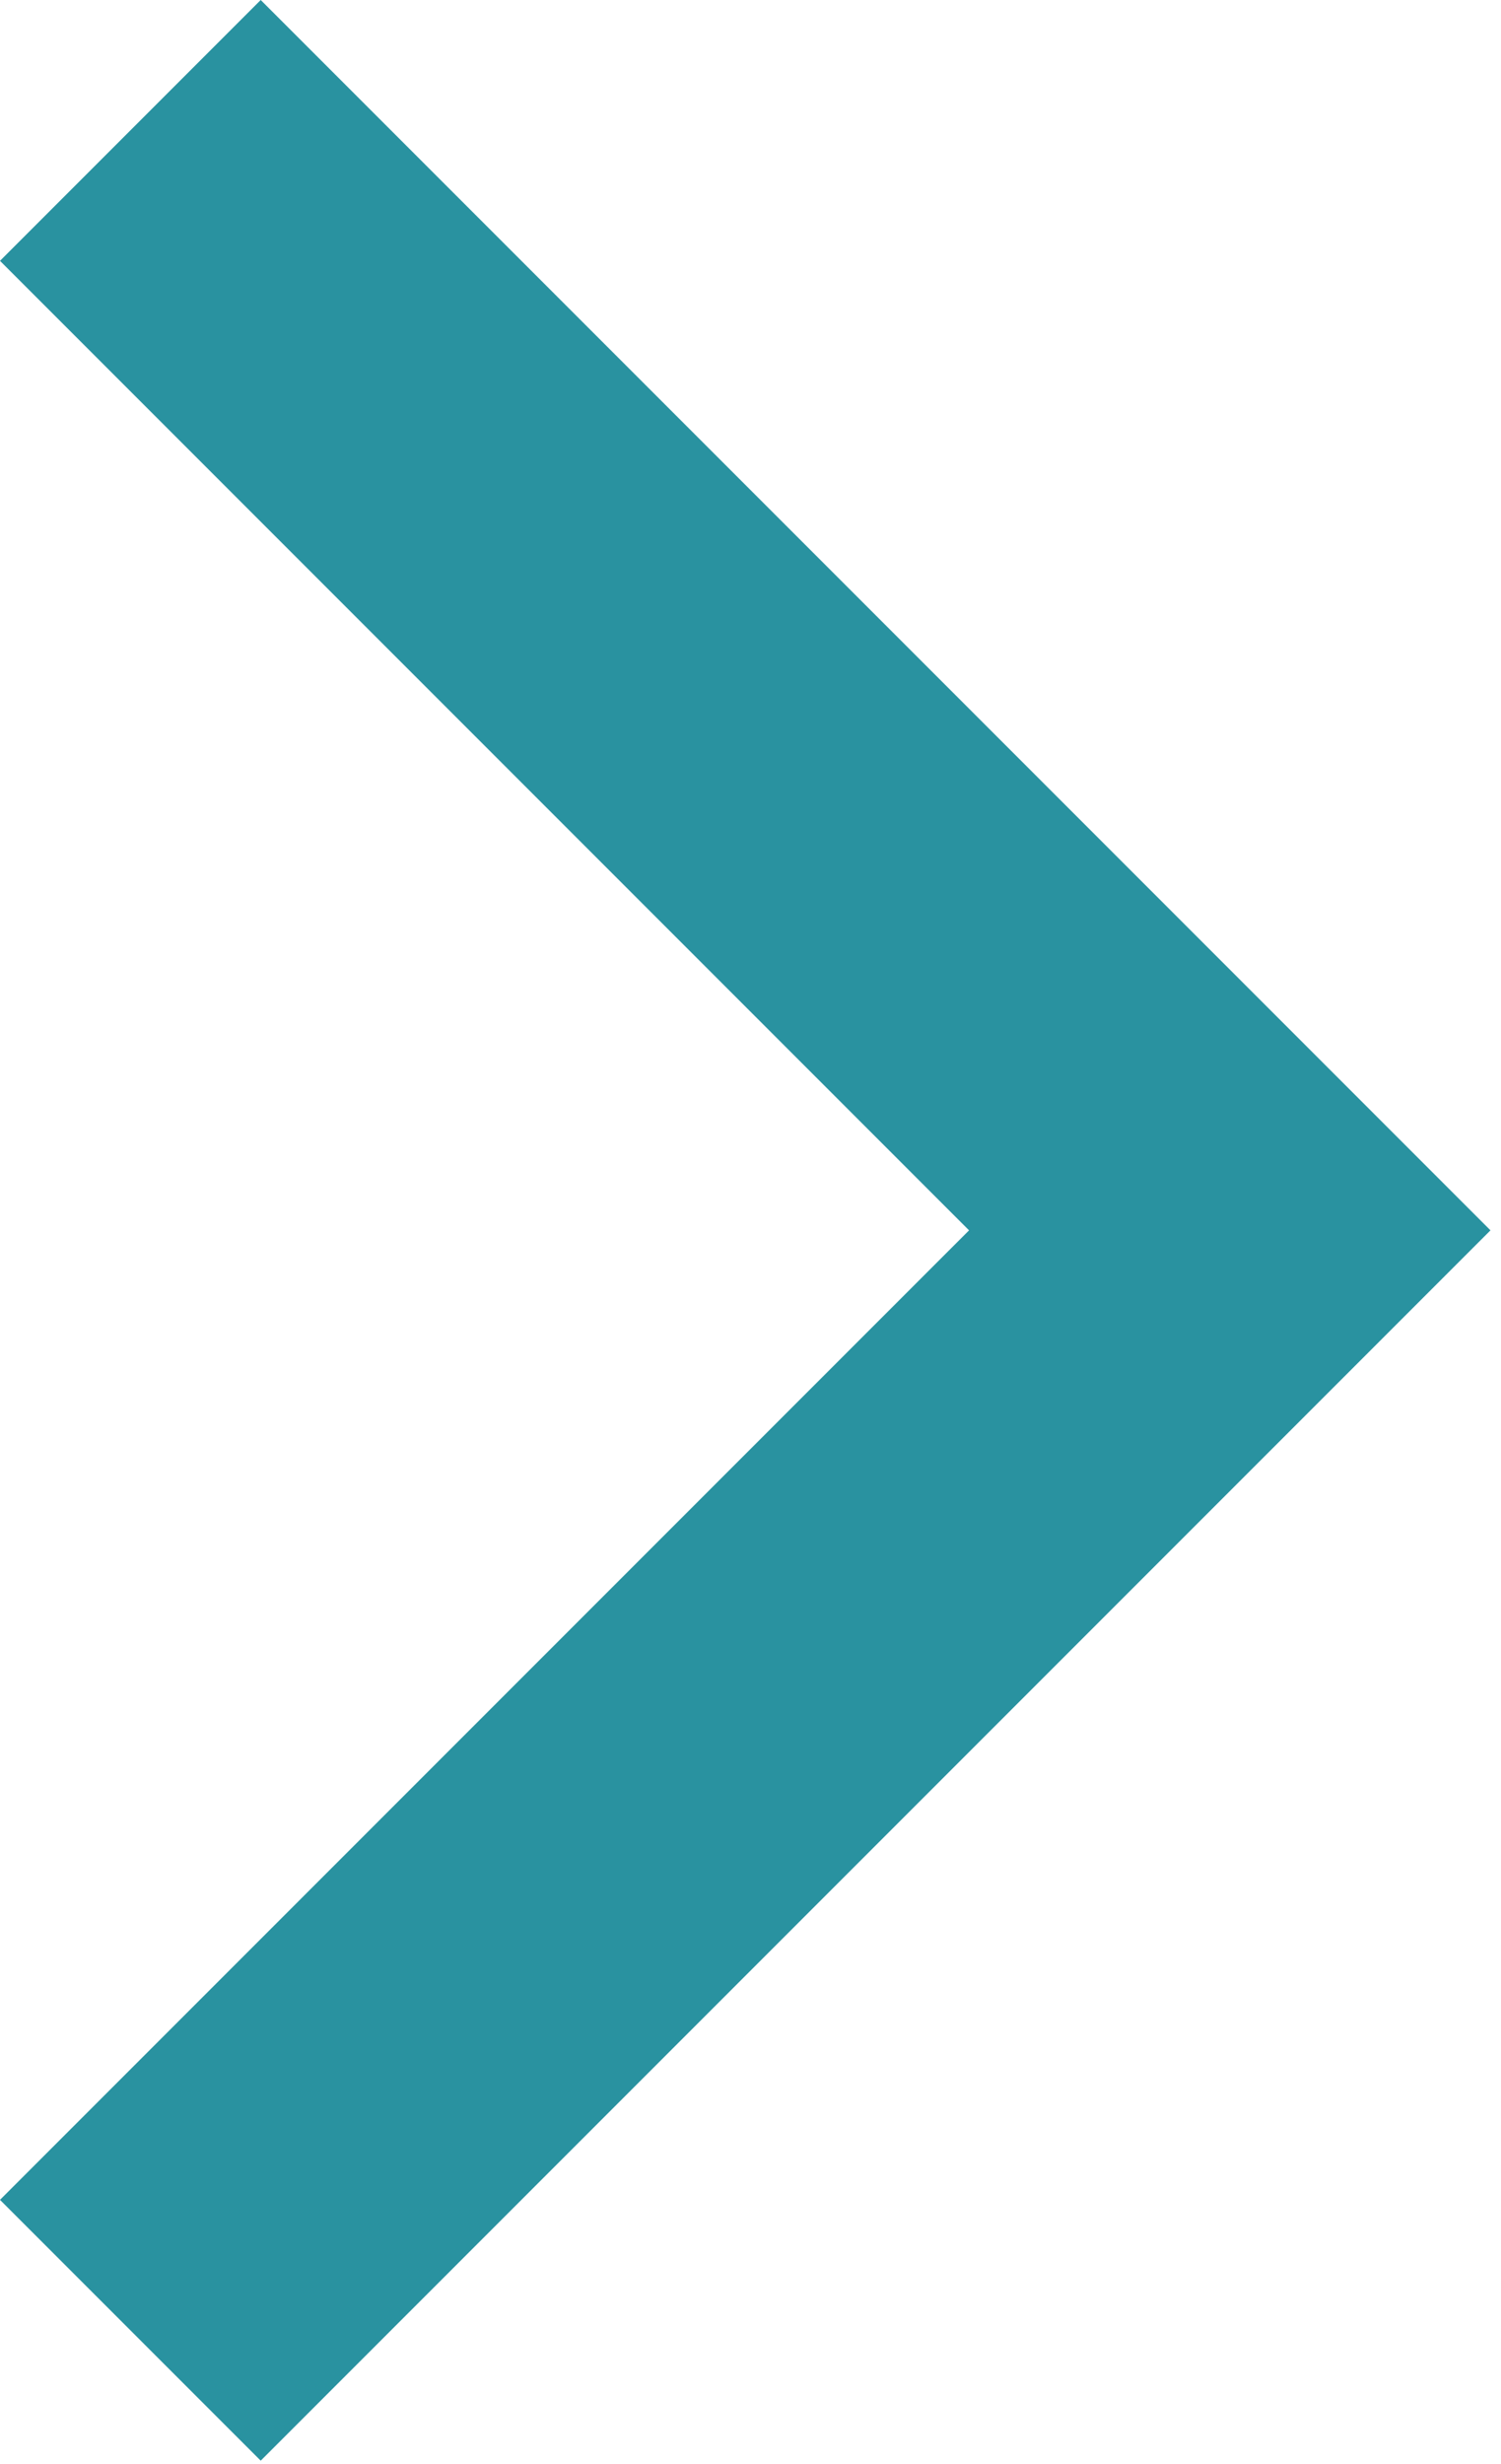 <svg width="103" height="169" viewBox="0 0 103 169" fill="none" xmlns="http://www.w3.org/2000/svg">
<path d="M0 17.89L66.497 84.388L0 150.885L17.89 168.775L102.278 84.388L17.89 0L0 17.89Z" fill="#2992A0"/>
</svg>
